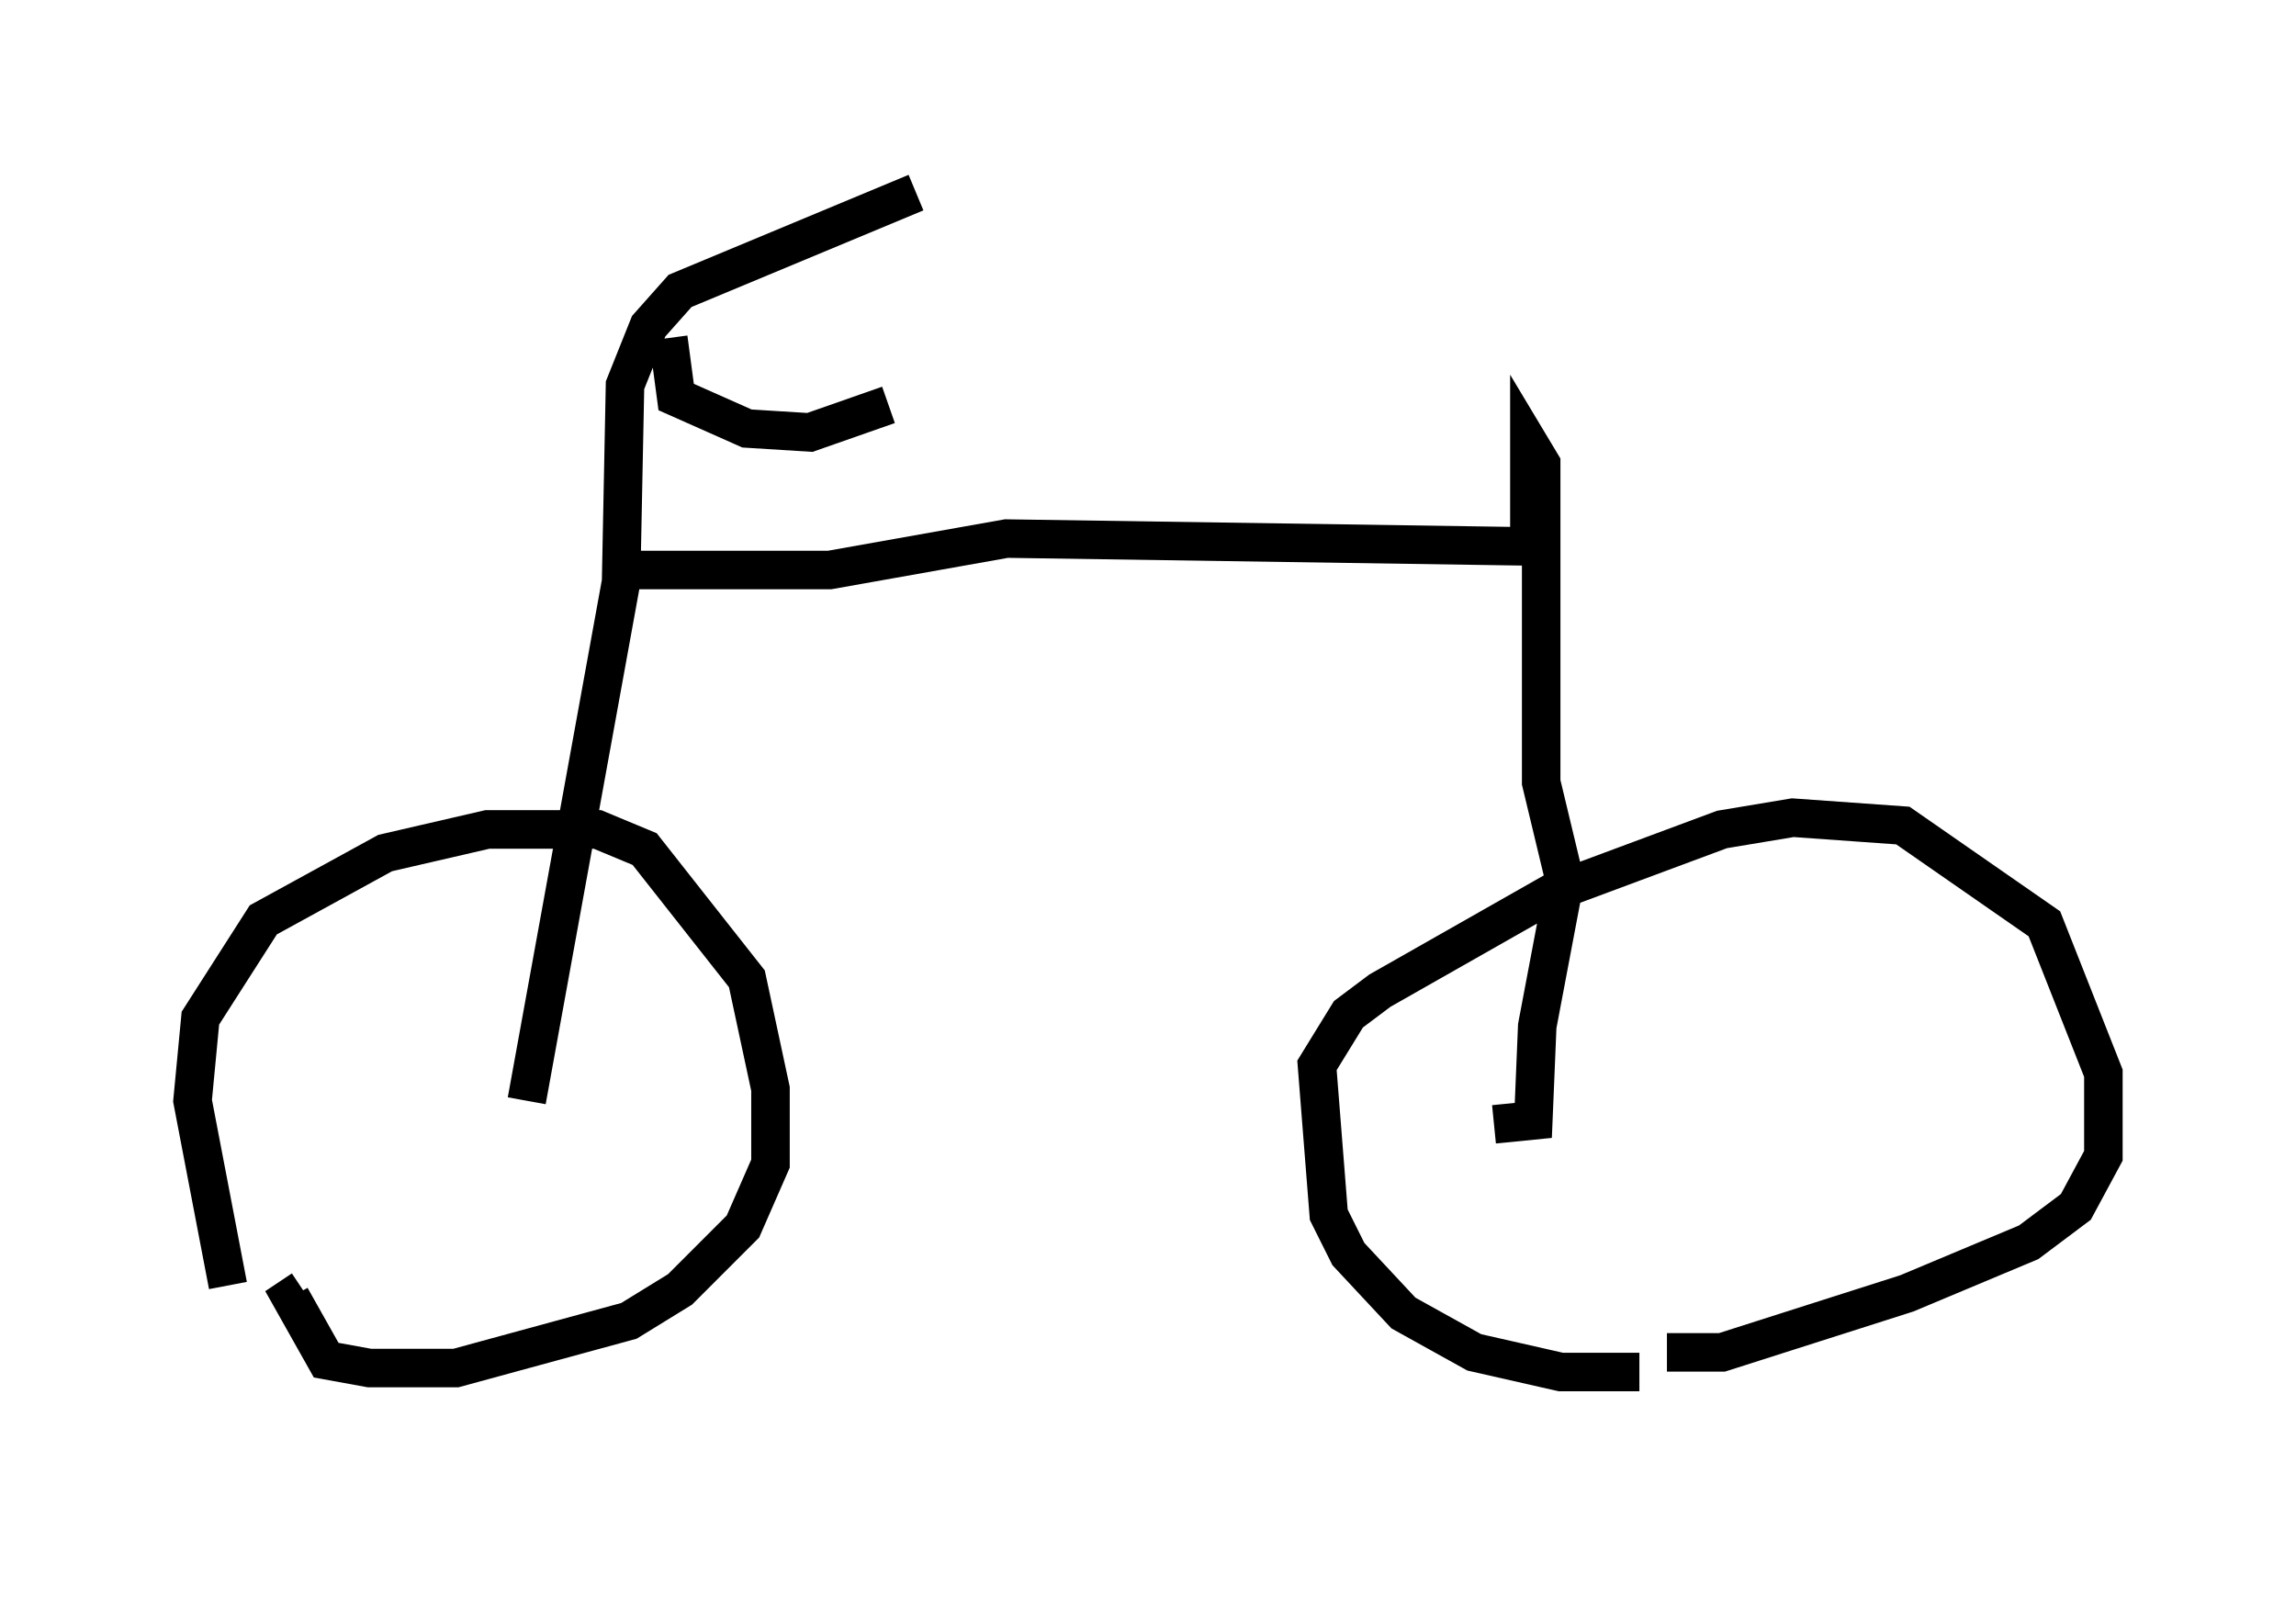 <?xml version="1.0" encoding="utf-8" ?>
<svg baseProfile="full" height="41.748" version="1.1" width="59.613" xmlns="http://www.w3.org/2000/svg" xmlns:ev="http://www.w3.org/2001/xml-events" xmlns:xlink="http://www.w3.org/1999/xlink"><defs /><rect fill="white" height="41.748" width="59.613" x="0" y="0" /><path d="M7.96, 36.748 m-2.042, -3.369 l-0.919, -4.798 0.204, -2.144 l1.633, -2.552 3.165, -1.735 l2.654, -0.613 2.858, 0.0 l1.225, 0.51 2.654, 3.369 l0.613, 2.858 0.0, 1.94 l-0.715, 1.633 -1.633, 1.633 l-1.327, 0.817 -4.492, 1.225 l-2.246, 0.0 -1.123, -0.204 l-0.919, -1.633 0.306, -0.204 m34.709, 2.144 l-2.042, 0.0 -2.246, -0.51 l-1.838, -1.021 -1.429, -1.531 l-0.51, -1.021 -0.306, -3.879 l0.817, -1.327 0.817, -0.613 l4.492, -2.552 4.39, -1.633 l1.838, -0.306 2.858, 0.204 l3.675, 2.552 1.531, 3.879 l0.0, 2.144 -0.715, 1.327 l-1.225, 0.919 -3.165, 1.327 l-4.798, 1.531 -1.429, 0.0 m-29.604, -6.533 l2.45, -13.475 0.102, -5.104 l0.613, -1.531 0.817, -0.919 l6.125, -2.552 m-6.431, 3.777 l0.204, 1.531 1.838, 0.817 l1.633, 0.102 2.042, -0.715 m-6.533, 4.288 l5.002, 0.0 4.594, -0.817 l13.577, 0.204 0.0, -2.654 l0.306, 0.51 0.0, 8.269 l0.613, 2.552 -0.715, 3.777 l-0.102, 2.45 -1.021, 0.102 " fill="none" stroke="black" stroke-width="1" /></svg>